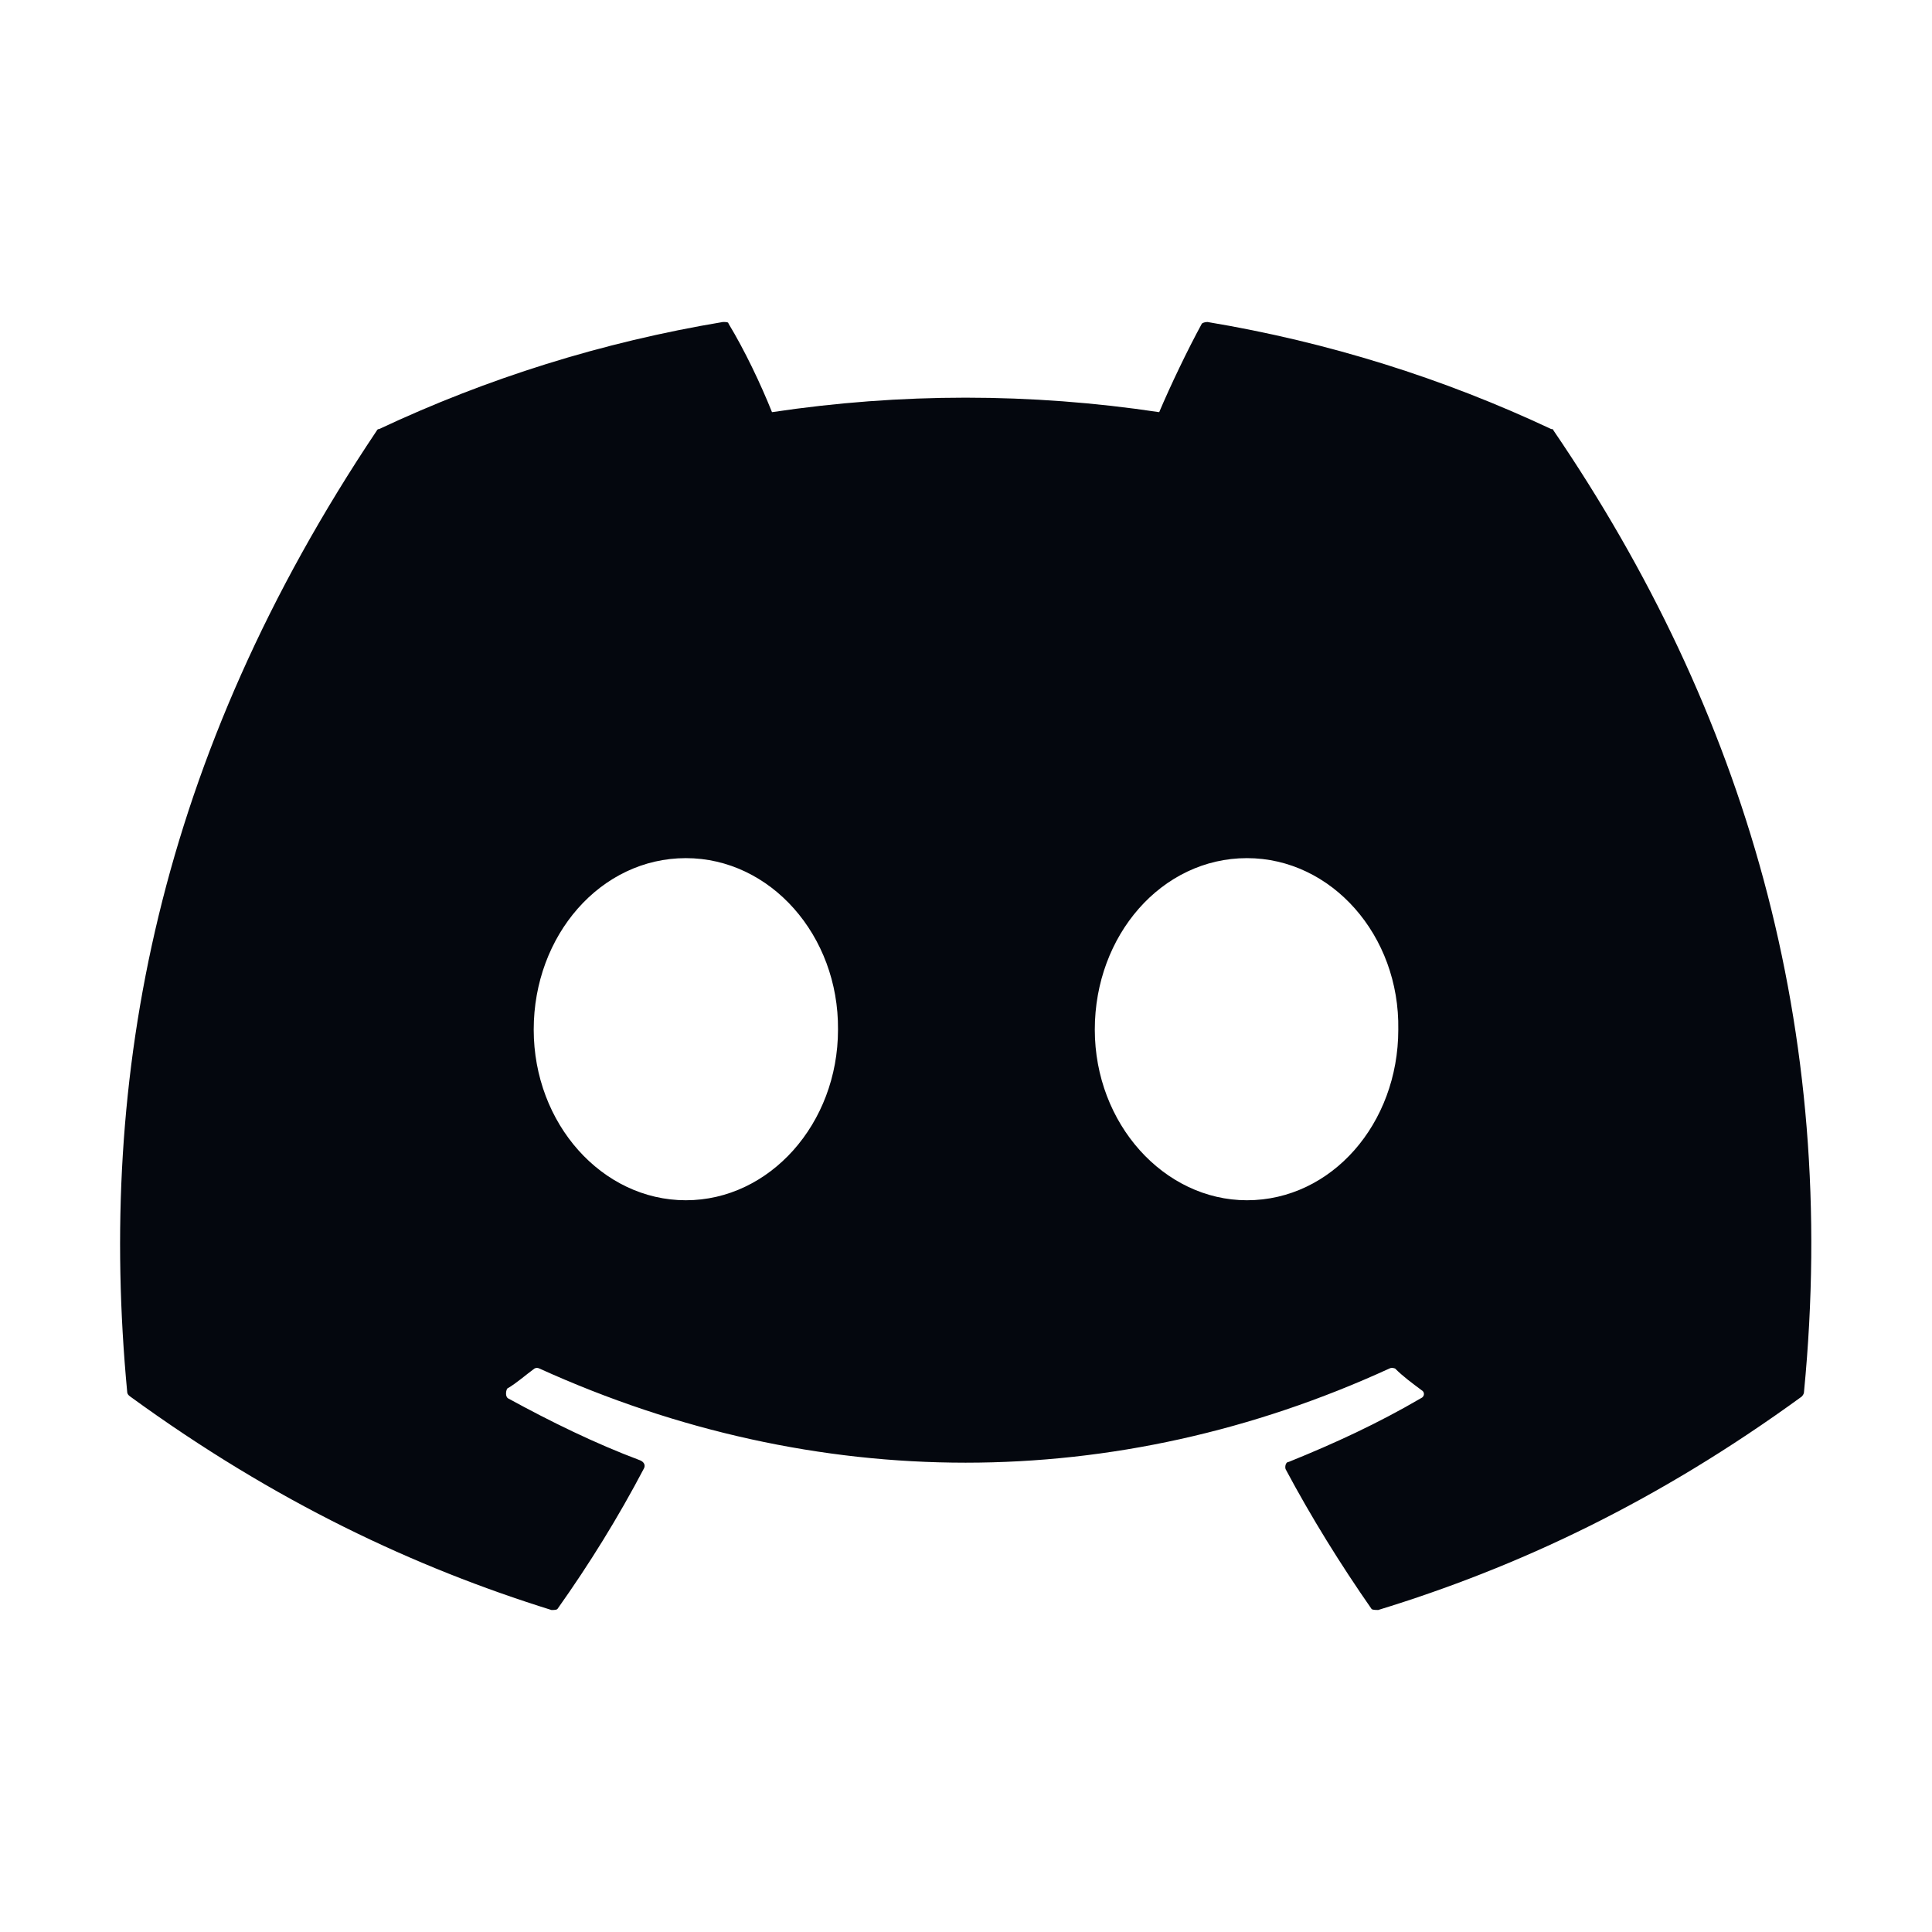 <svg width="24" height="24" viewBox="0 0 24 24" fill="none" xmlns="http://www.w3.org/2000/svg" xmlns:xlink="http://www.w3.org/1999/xlink">
	<desc>
			Created with Pixso.
	</desc>
	<defs>
		<clipPath id="clip1_96">
			<rect id="ic:baseline-discord" rx="0" width="23" height="23" transform="translate(0.5 0.5)" fill="white" fill-opacity="0"/>
		</clipPath>
	</defs>
	<rect id="ic:baseline-discord" rx="0" width="23" height="23" transform="translate(0.5 0.5)" fill="#FFFFFF" fill-opacity="0"/>
	<g clip-path="url(#clip1_96)">
		<path id="Vector" d="M19.27 5.33C17.93 4.7 16.5 4.25 15 4C14.97 4 14.94 4.01 14.93 4.02C14.75 4.35 14.54 4.79 14.4 5.12C12.8 4.88 11.19 4.88 9.59 5.12C9.45 4.77 9.25 4.35 9.05 4.02C9.05 4 9.02 4 8.98 4C7.48 4.25 6.05 4.7 4.71 5.33C4.7 5.33 4.69 5.33 4.68 5.35C1.96 9.41 1.21 13.37 1.58 17.29C1.58 17.31 1.59 17.33 1.62 17.35C3.42 18.66 5.15 19.47 6.85 20C6.89 20 6.92 20 6.93 19.98C7.32 19.43 7.68 18.85 8 18.24C8.02 18.2 8 18.16 7.95 18.14C7.39 17.93 6.84 17.66 6.31 17.37C6.28 17.35 6.28 17.29 6.3 17.25C6.42 17.18 6.53 17.08 6.64 17C6.66 16.99 6.68 16.99 6.7 17C10.14 18.56 13.86 18.56 17.26 17C17.28 16.99 17.3 16.99 17.33 17C17.43 17.1 17.54 17.18 17.66 17.27C17.7 17.29 17.7 17.35 17.65 17.37C17.12 17.68 16.58 17.93 16.01 18.16C15.97 18.16 15.96 18.22 15.97 18.25C16.29 18.85 16.65 19.43 17.04 19.99C17.06 20 17.1 20 17.12 20C18.85 19.47 20.58 18.66 22.38 17.35C22.4 17.33 22.41 17.31 22.41 17.29C22.85 12.77 21.67 8.83 19.3 5.35C19.29 5.33 19.29 5.33 19.27 5.33ZM8.52 14.91C7.48 14.91 6.63 13.96 6.63 12.79C6.63 11.62 7.46 10.66 8.52 10.66C9.57 10.66 10.42 11.62 10.41 12.79C10.41 13.96 9.56 14.91 8.52 14.91ZM15.49 14.91C14.46 14.91 13.6 13.96 13.6 12.79C13.6 11.62 14.43 10.66 15.49 10.66C16.54 10.66 17.39 11.62 17.37 12.79C17.37 13.96 16.54 14.91 15.49 14.91Z" fill="#04070E" fill-opacity="1" fill-rule="nonzero"/>
	</g>
</svg>

